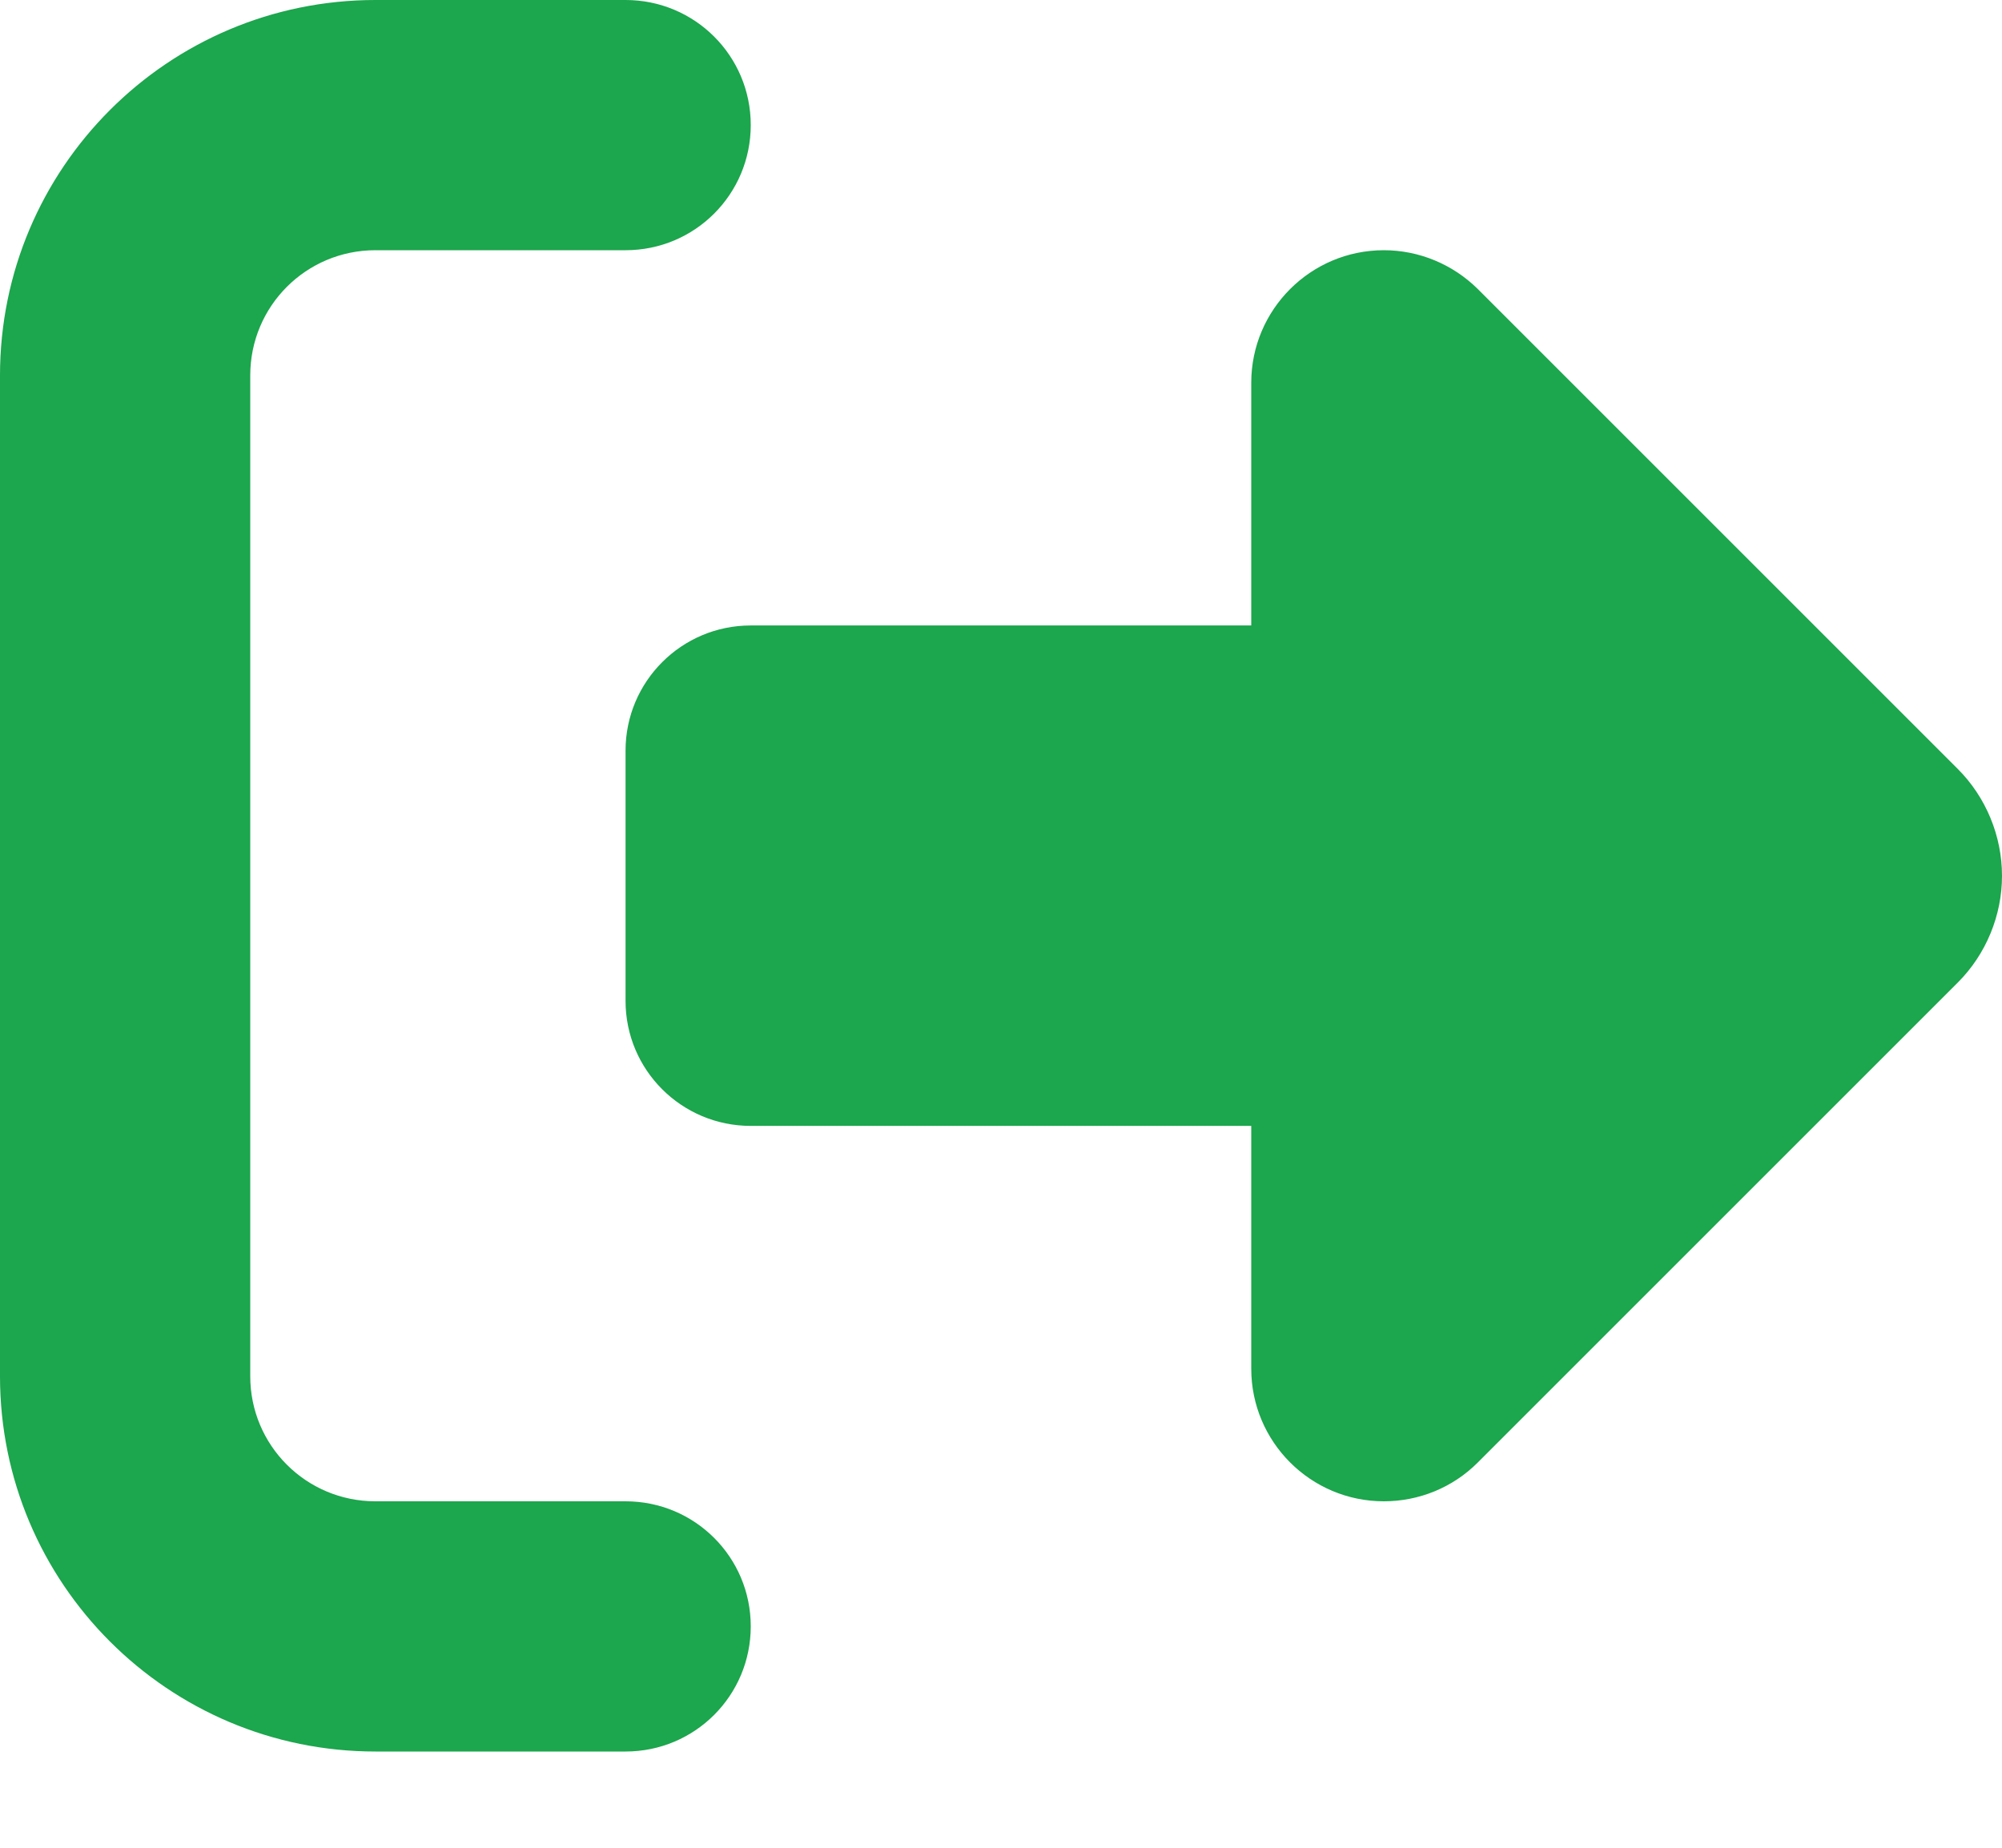 <svg width="13" height="12" viewBox="0 0 13 12" fill="none" xmlns="http://www.w3.org/2000/svg">
<path d="M9.595 1.876L12.713 4.994C12.896 5.177 13 5.429 13 5.688C13 5.946 12.896 6.198 12.713 6.381L9.595 9.499C9.433 9.661 9.214 9.75 8.986 9.75C8.511 9.75 8.125 9.364 8.125 8.889V7.312H4.875C4.426 7.312 4.062 6.949 4.062 6.5V4.875C4.062 4.426 4.426 4.062 4.875 4.062H8.125V2.486C8.125 2.011 8.511 1.625 8.986 1.625C9.214 1.625 9.433 1.716 9.595 1.876ZM4.062 1.625H2.438C1.988 1.625 1.625 1.988 1.625 2.438V8.938C1.625 9.387 1.988 9.75 2.438 9.75H4.062C4.512 9.75 4.875 10.113 4.875 10.562C4.875 11.012 4.512 11.375 4.062 11.375H2.438C1.092 11.375 0 10.283 0 8.938V2.438C0 1.092 1.092 0 2.438 0H4.062C4.512 0 4.875 0.363 4.875 0.812C4.875 1.262 4.512 1.625 4.062 1.625Z" fill="#1CA64D"/>
</svg>
